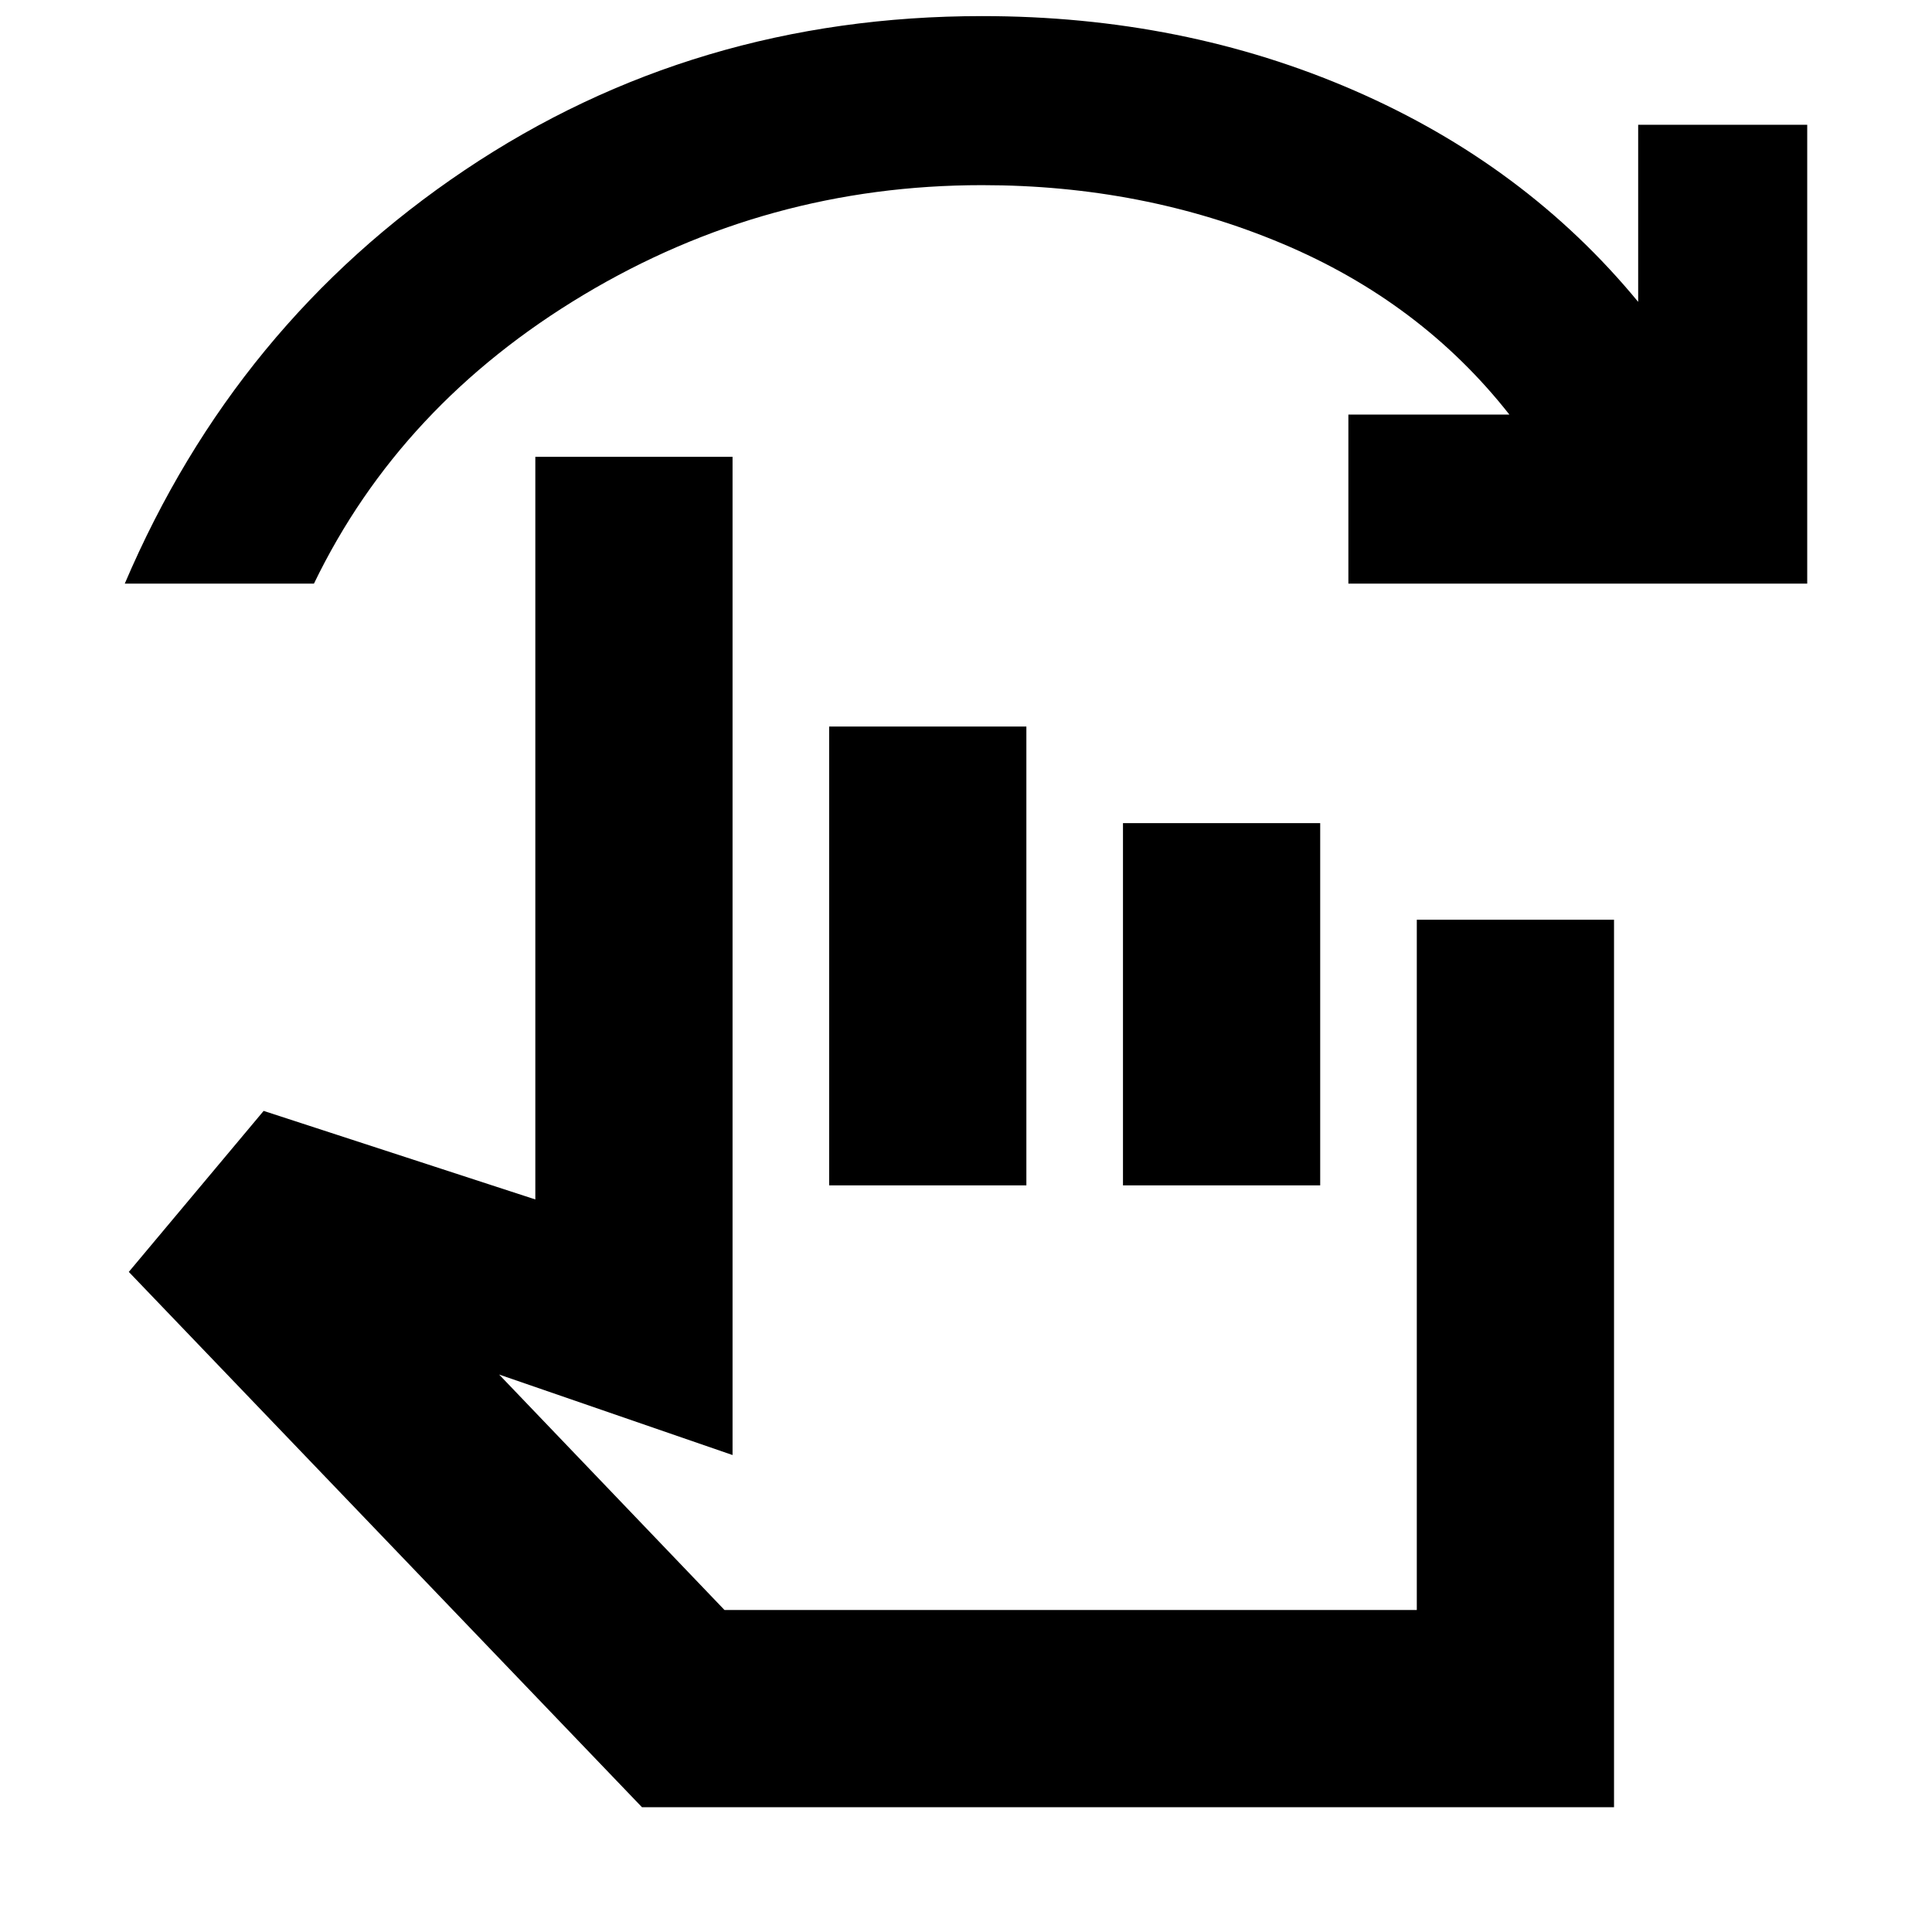 <svg xmlns="http://www.w3.org/2000/svg" height="20" viewBox="0 -960 960 960" width="20"><path d="M319-62 64-328l67-80 135 44v-369h98v496l-116-40 112 117h344v-343h98v441H319Zm93-309v-228h98v228h-98Zm146 0v-180h98v180h-98ZM62-670q55-129 168.962-205.5Q344.924-952 488-952q100 0 185 37t141 105v-88h84v228H670v-84h80q-44-56-113-85t-149-29q-107 0-198 54.5T156-670H62Zm474 379Z"/></svg>